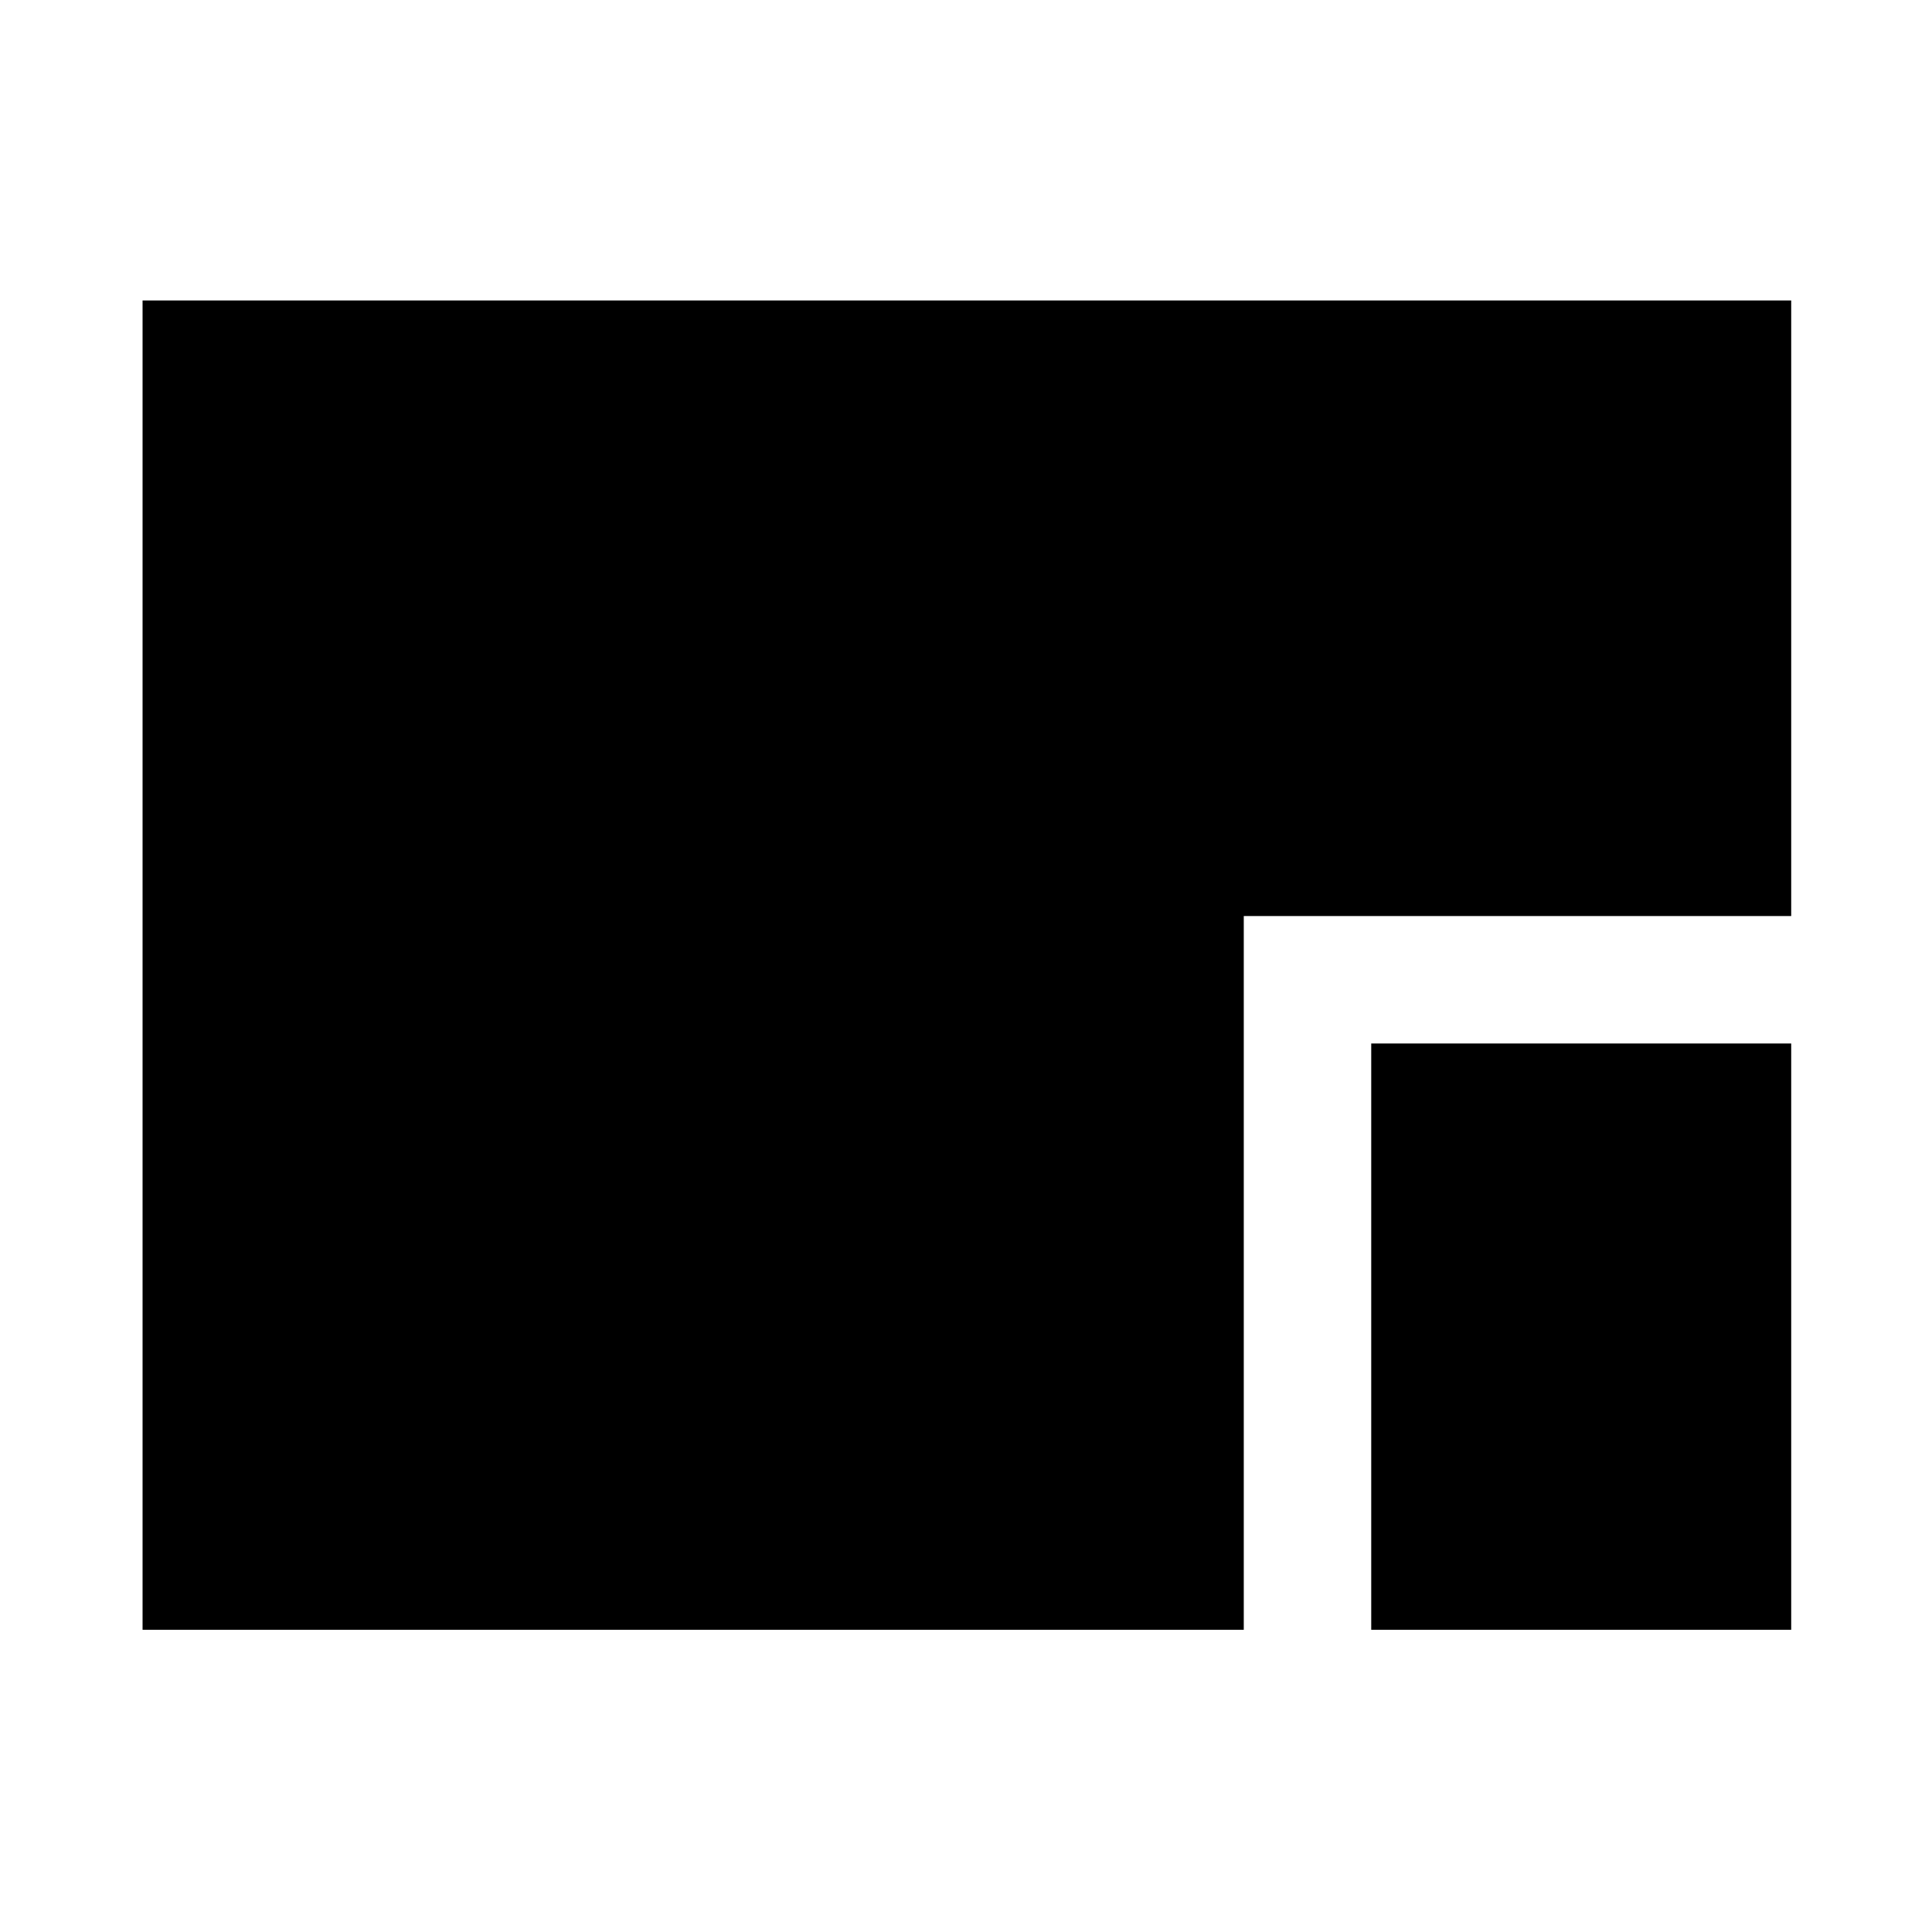 <svg xmlns="http://www.w3.org/2000/svg" height="40" viewBox="0 96 960 960" width="40"><path d="M70.84 905.827V245.296h819.197v305.879H618.023v354.652H70.84Zm610.515 0V614.508h208.682v291.319H681.355Z"/></svg>